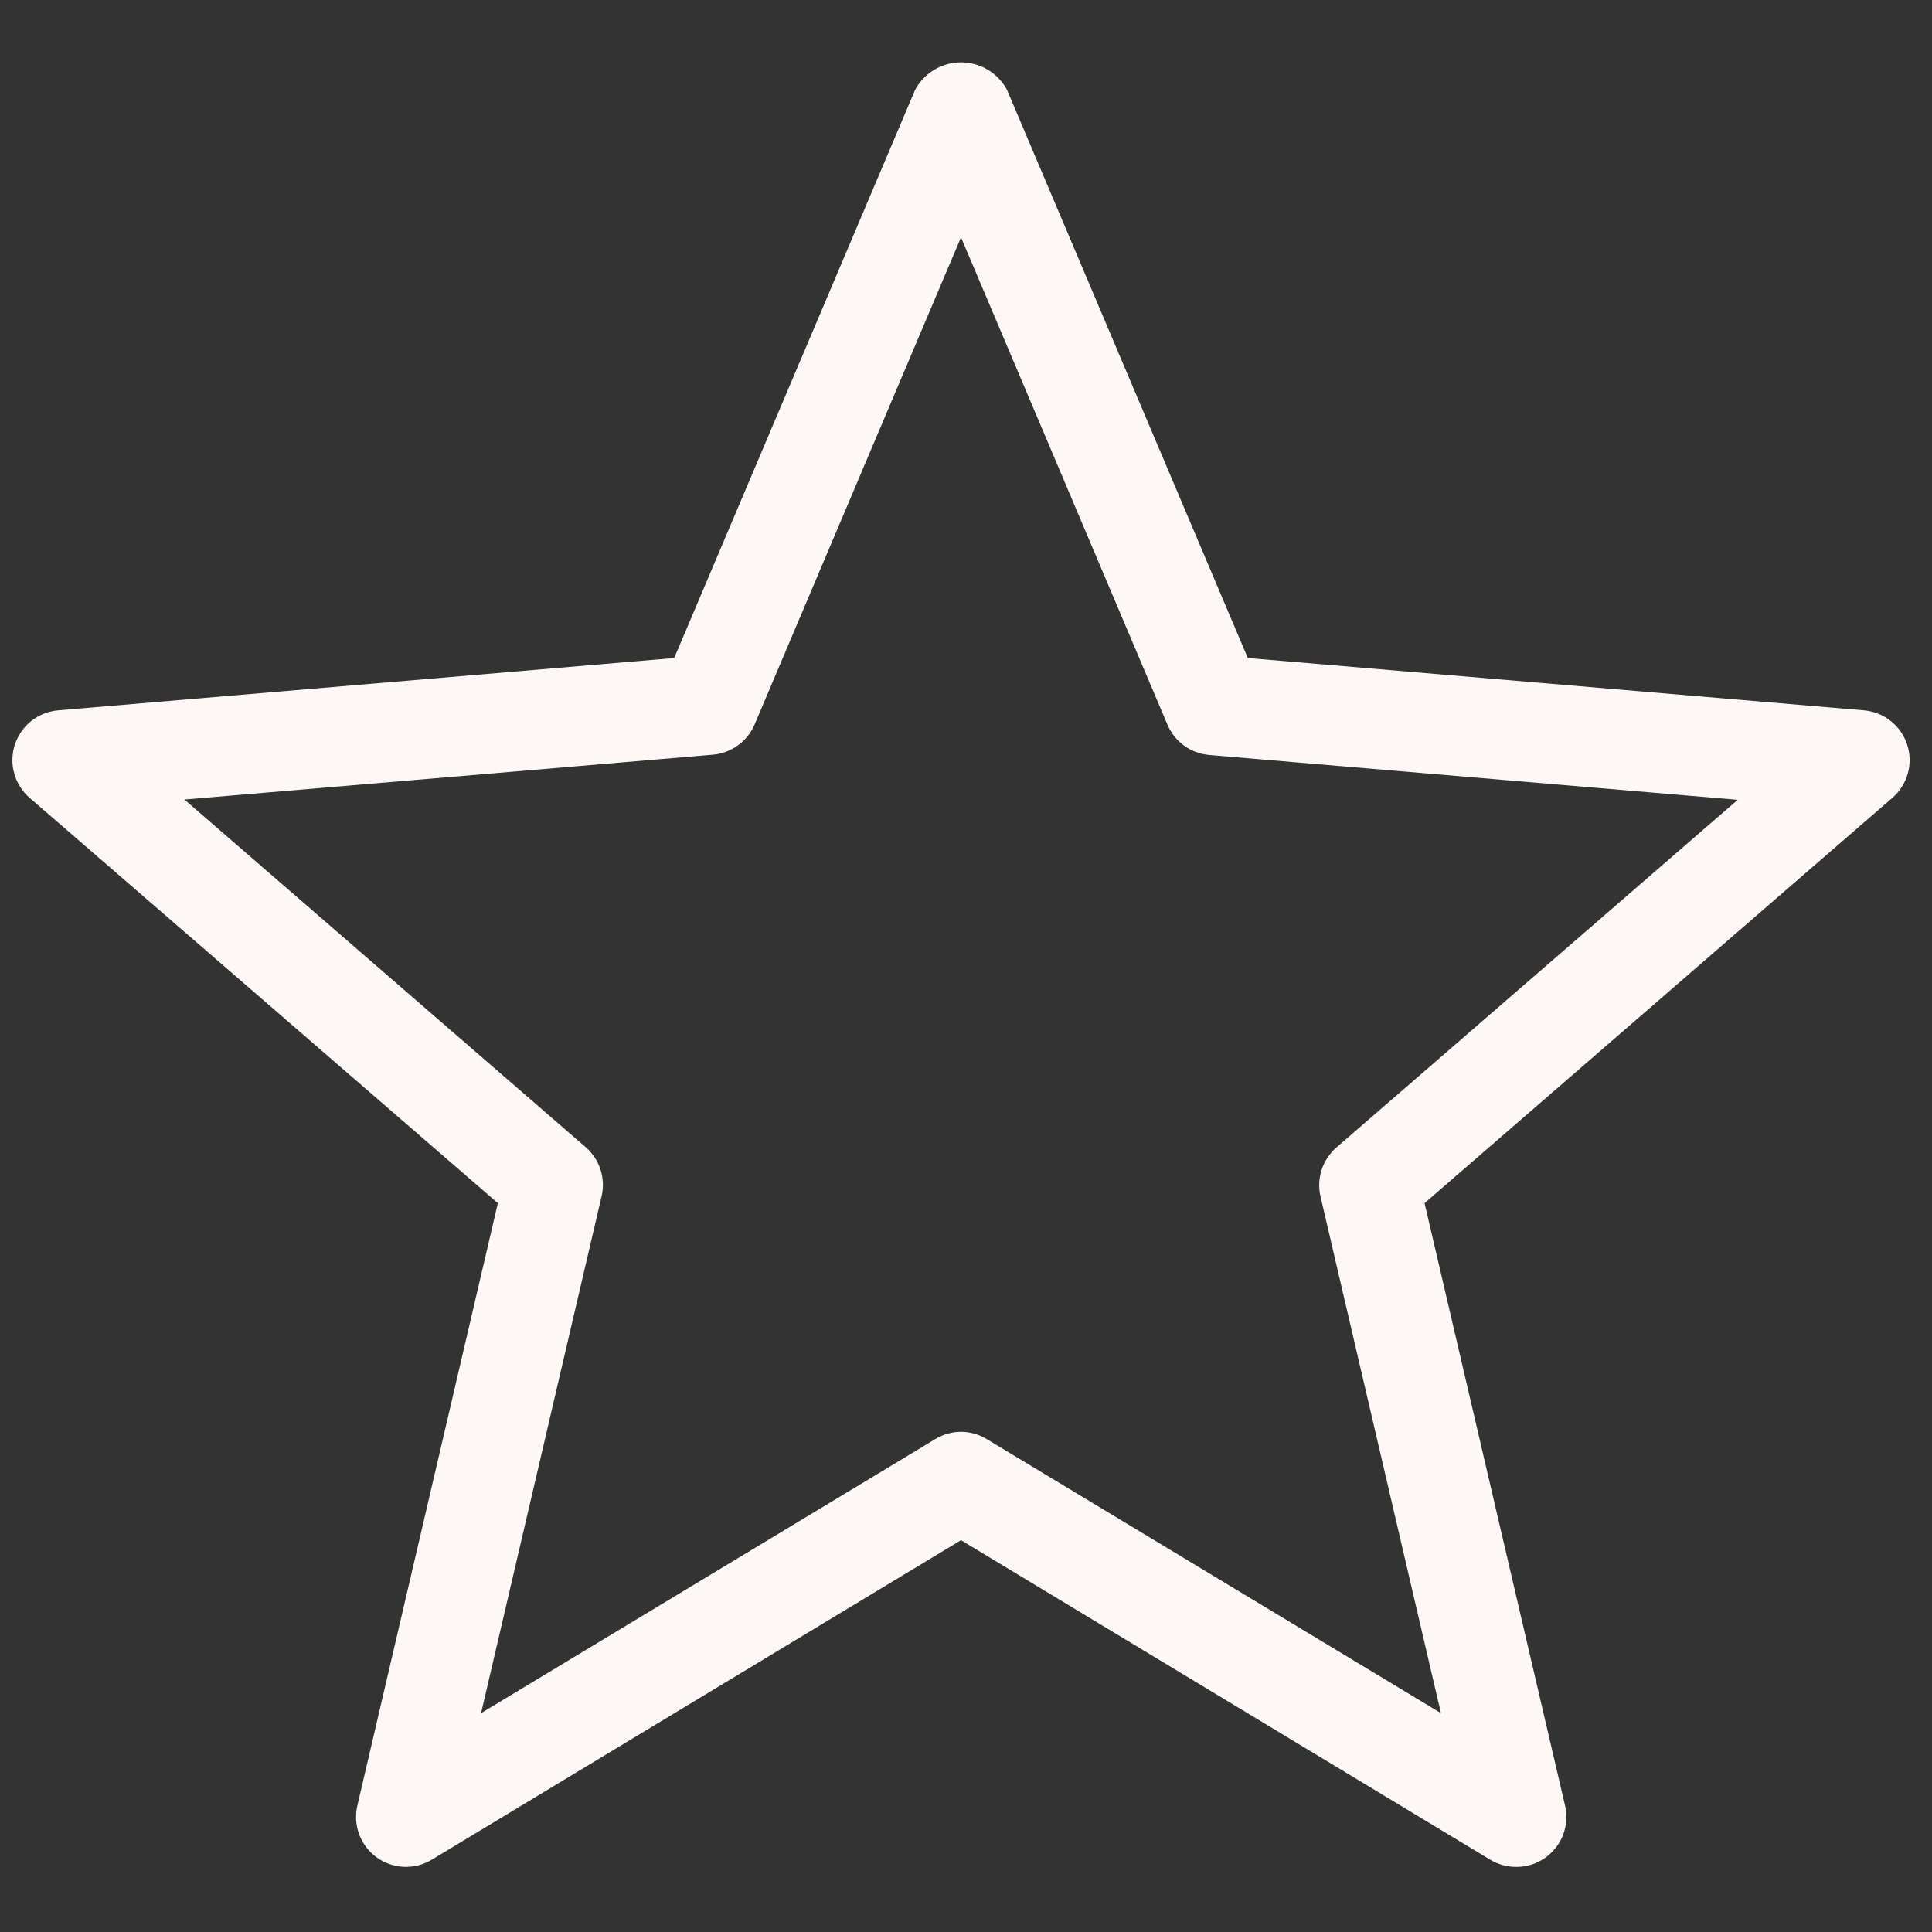 <svg xmlns="http://www.w3.org/2000/svg" xmlns:xlink="http://www.w3.org/1999/xlink" width="1080" zoomAndPan="magnify" viewBox="0 0 810 810" height="1080" preserveAspectRatio="xMidYMid meet" version="1.0"><rect x="0" y="0" width="810" height="810" fill="#333333" stroke="none"/><defs><clipPath id="174c3eef25"><path d="M 5.016 26.105 L 801 26.105 L 801 783 L 5.016 783 Z M 5.016 26.105 " clip-rule="nonzero"/></clipPath></defs><g clip-path="url(#174c3eef25)"><path fill="#fdf8f5" d="M 635.766 782.715 C 633.832 782.727 631.938 782.477 630.074 781.965 C 628.211 781.453 626.449 780.699 624.797 779.699 L 402.906 645.727 L 181.012 779.699 C 180.137 780.227 179.227 780.688 178.281 781.082 C 177.336 781.48 176.371 781.801 175.379 782.055 C 174.387 782.309 173.383 782.488 172.363 782.594 C 171.344 782.699 170.324 782.73 169.301 782.684 C 168.281 782.641 167.266 782.523 166.262 782.328 C 165.254 782.137 164.27 781.871 163.305 781.531 C 162.336 781.195 161.398 780.789 160.492 780.312 C 159.586 779.84 158.719 779.301 157.891 778.699 C 157.066 778.098 156.285 777.438 155.555 776.719 C 154.824 776.004 154.148 775.238 153.531 774.422 C 152.91 773.605 152.355 772.75 151.863 771.855 C 151.371 770.957 150.945 770.027 150.586 769.07 C 150.23 768.109 149.945 767.129 149.734 766.129 C 149.52 765.129 149.379 764.117 149.316 763.094 C 149.25 762.074 149.262 761.051 149.348 760.031 C 149.43 759.012 149.59 758.004 149.824 757.008 L 208.73 504.426 L 12.418 334.492 C 11.645 333.82 10.926 333.098 10.258 332.324 C 9.59 331.547 8.984 330.727 8.438 329.863 C 7.891 328.996 7.41 328.098 6.992 327.16 C 6.578 326.227 6.234 325.266 5.961 324.277 C 5.688 323.293 5.484 322.293 5.359 321.277 C 5.23 320.262 5.18 319.242 5.199 318.219 C 5.223 317.195 5.32 316.18 5.492 315.172 C 5.664 314.164 5.906 313.172 6.223 312.199 C 6.539 311.227 6.926 310.281 7.379 309.363 C 7.836 308.445 8.355 307.57 8.938 306.727 C 9.523 305.887 10.164 305.094 10.867 304.348 C 11.566 303.602 12.316 302.91 13.117 302.277 C 13.922 301.641 14.766 301.066 15.648 300.555 C 16.535 300.039 17.453 299.598 18.406 299.219 C 19.355 298.84 20.332 298.535 21.328 298.301 C 22.32 298.066 23.328 297.902 24.352 297.816 L 282.664 275.879 L 383.648 37.703 C 384.109 36.832 384.633 36 385.207 35.199 C 385.785 34.398 386.414 33.645 387.094 32.93 C 387.77 32.215 388.496 31.551 389.266 30.934 C 390.035 30.32 390.84 29.758 391.688 29.25 C 392.531 28.742 393.406 28.297 394.312 27.906 C 395.219 27.52 396.145 27.195 397.094 26.93 C 398.043 26.668 399.008 26.469 399.984 26.336 C 400.961 26.203 401.941 26.137 402.926 26.137 C 403.91 26.137 404.891 26.203 405.867 26.336 C 406.844 26.469 407.809 26.668 408.758 26.93 C 409.707 27.195 410.637 27.52 411.539 27.906 C 412.445 28.297 413.32 28.742 414.168 29.25 C 415.012 29.758 415.82 30.32 416.59 30.934 C 417.355 31.551 418.082 32.215 418.762 32.93 C 419.441 33.645 420.066 34.398 420.645 35.199 C 421.223 36 421.742 36.832 422.207 37.703 L 523.145 275.879 L 781.504 297.816 C 782.523 297.906 783.527 298.07 784.523 298.305 C 785.52 298.543 786.492 298.848 787.441 299.227 C 788.391 299.605 789.309 300.051 790.191 300.566 C 791.078 301.078 791.918 301.652 792.719 302.289 C 793.52 302.926 794.27 303.621 794.969 304.367 C 795.668 305.113 796.309 305.906 796.891 306.746 C 797.473 307.586 797.992 308.465 798.445 309.383 C 798.898 310.297 799.281 311.242 799.598 312.215 C 799.914 313.188 800.156 314.18 800.328 315.188 C 800.496 316.195 800.594 317.211 800.613 318.234 C 800.637 319.254 800.582 320.273 800.453 321.289 C 800.328 322.305 800.125 323.305 799.852 324.289 C 799.578 325.273 799.23 326.234 798.816 327.168 C 798.402 328.102 797.922 329 797.375 329.867 C 796.828 330.73 796.219 331.551 795.555 332.324 C 794.887 333.102 794.164 333.824 793.395 334.492 L 597.25 504.426 L 656.156 757.008 C 656.336 757.773 656.469 758.547 656.562 759.328 C 656.652 760.109 656.703 760.891 656.707 761.68 C 656.711 762.465 656.668 763.25 656.586 764.031 C 656.5 764.812 656.371 765.586 656.199 766.355 C 656.027 767.121 655.812 767.875 655.559 768.621 C 655.301 769.363 655.004 770.09 654.664 770.801 C 654.324 771.508 653.949 772.195 653.531 772.863 C 653.113 773.531 652.664 774.172 652.172 774.789 C 651.684 775.406 651.164 775.992 650.609 776.547 C 650.055 777.105 649.469 777.629 648.855 778.121 C 648.242 778.613 647.602 779.07 646.938 779.488 C 646.273 779.906 645.586 780.289 644.879 780.629 C 644.168 780.973 643.445 781.273 642.703 781.535 C 641.961 781.793 641.207 782.012 640.441 782.188 C 639.672 782.363 638.898 782.492 638.117 782.582 C 637.336 782.668 636.551 782.715 635.766 782.715 Z M 402.906 600.301 C 406.789 600.316 410.391 601.336 413.707 603.359 L 604.113 718.238 L 553.625 501.621 C 553.41 500.699 553.258 499.766 553.172 498.82 C 553.086 497.879 553.062 496.93 553.105 495.984 C 553.145 495.035 553.25 494.098 553.422 493.164 C 553.59 492.23 553.82 491.312 554.113 490.414 C 554.406 489.512 554.762 488.633 555.176 487.781 C 555.586 486.926 556.055 486.105 556.582 485.316 C 557.105 484.527 557.68 483.773 558.309 483.062 C 558.934 482.352 559.605 481.688 560.324 481.066 L 728.543 335.328 L 507.027 316.531 C 506.086 316.453 505.156 316.312 504.23 316.109 C 503.309 315.906 502.406 315.641 501.52 315.316 C 500.633 314.992 499.773 314.605 498.938 314.164 C 498.105 313.723 497.305 313.227 496.539 312.676 C 495.77 312.125 495.043 311.523 494.359 310.875 C 493.672 310.227 493.031 309.535 492.441 308.801 C 491.848 308.066 491.309 307.293 490.82 306.484 C 490.332 305.676 489.902 304.84 489.527 303.973 L 402.906 99.496 L 316.324 303.848 C 315.953 304.711 315.52 305.551 315.031 306.359 C 314.543 307.168 314.004 307.938 313.41 308.676 C 312.82 309.41 312.18 310.102 311.496 310.75 C 310.809 311.398 310.082 312 309.316 312.551 C 308.547 313.102 307.746 313.598 306.914 314.039 C 306.078 314.48 305.219 314.863 304.332 315.191 C 303.445 315.516 302.543 315.781 301.621 315.984 C 300.699 316.188 299.766 316.328 298.824 316.406 L 77.312 335.203 L 245.531 480.941 C 246.246 481.562 246.918 482.227 247.547 482.938 C 248.172 483.648 248.746 484.402 249.273 485.191 C 249.797 485.98 250.266 486.801 250.68 487.656 C 251.09 488.508 251.445 489.387 251.738 490.289 C 252.031 491.188 252.262 492.105 252.434 493.039 C 252.602 493.973 252.707 494.91 252.75 495.859 C 252.789 496.805 252.766 497.75 252.68 498.695 C 252.594 499.641 252.441 500.574 252.227 501.496 L 201.695 718.238 L 392.105 603.359 C 395.422 601.336 399.02 600.316 402.906 600.301 Z M 402.906 600.301 " fill-opacity="1" fill-rule="nonzero"/></g></svg>
